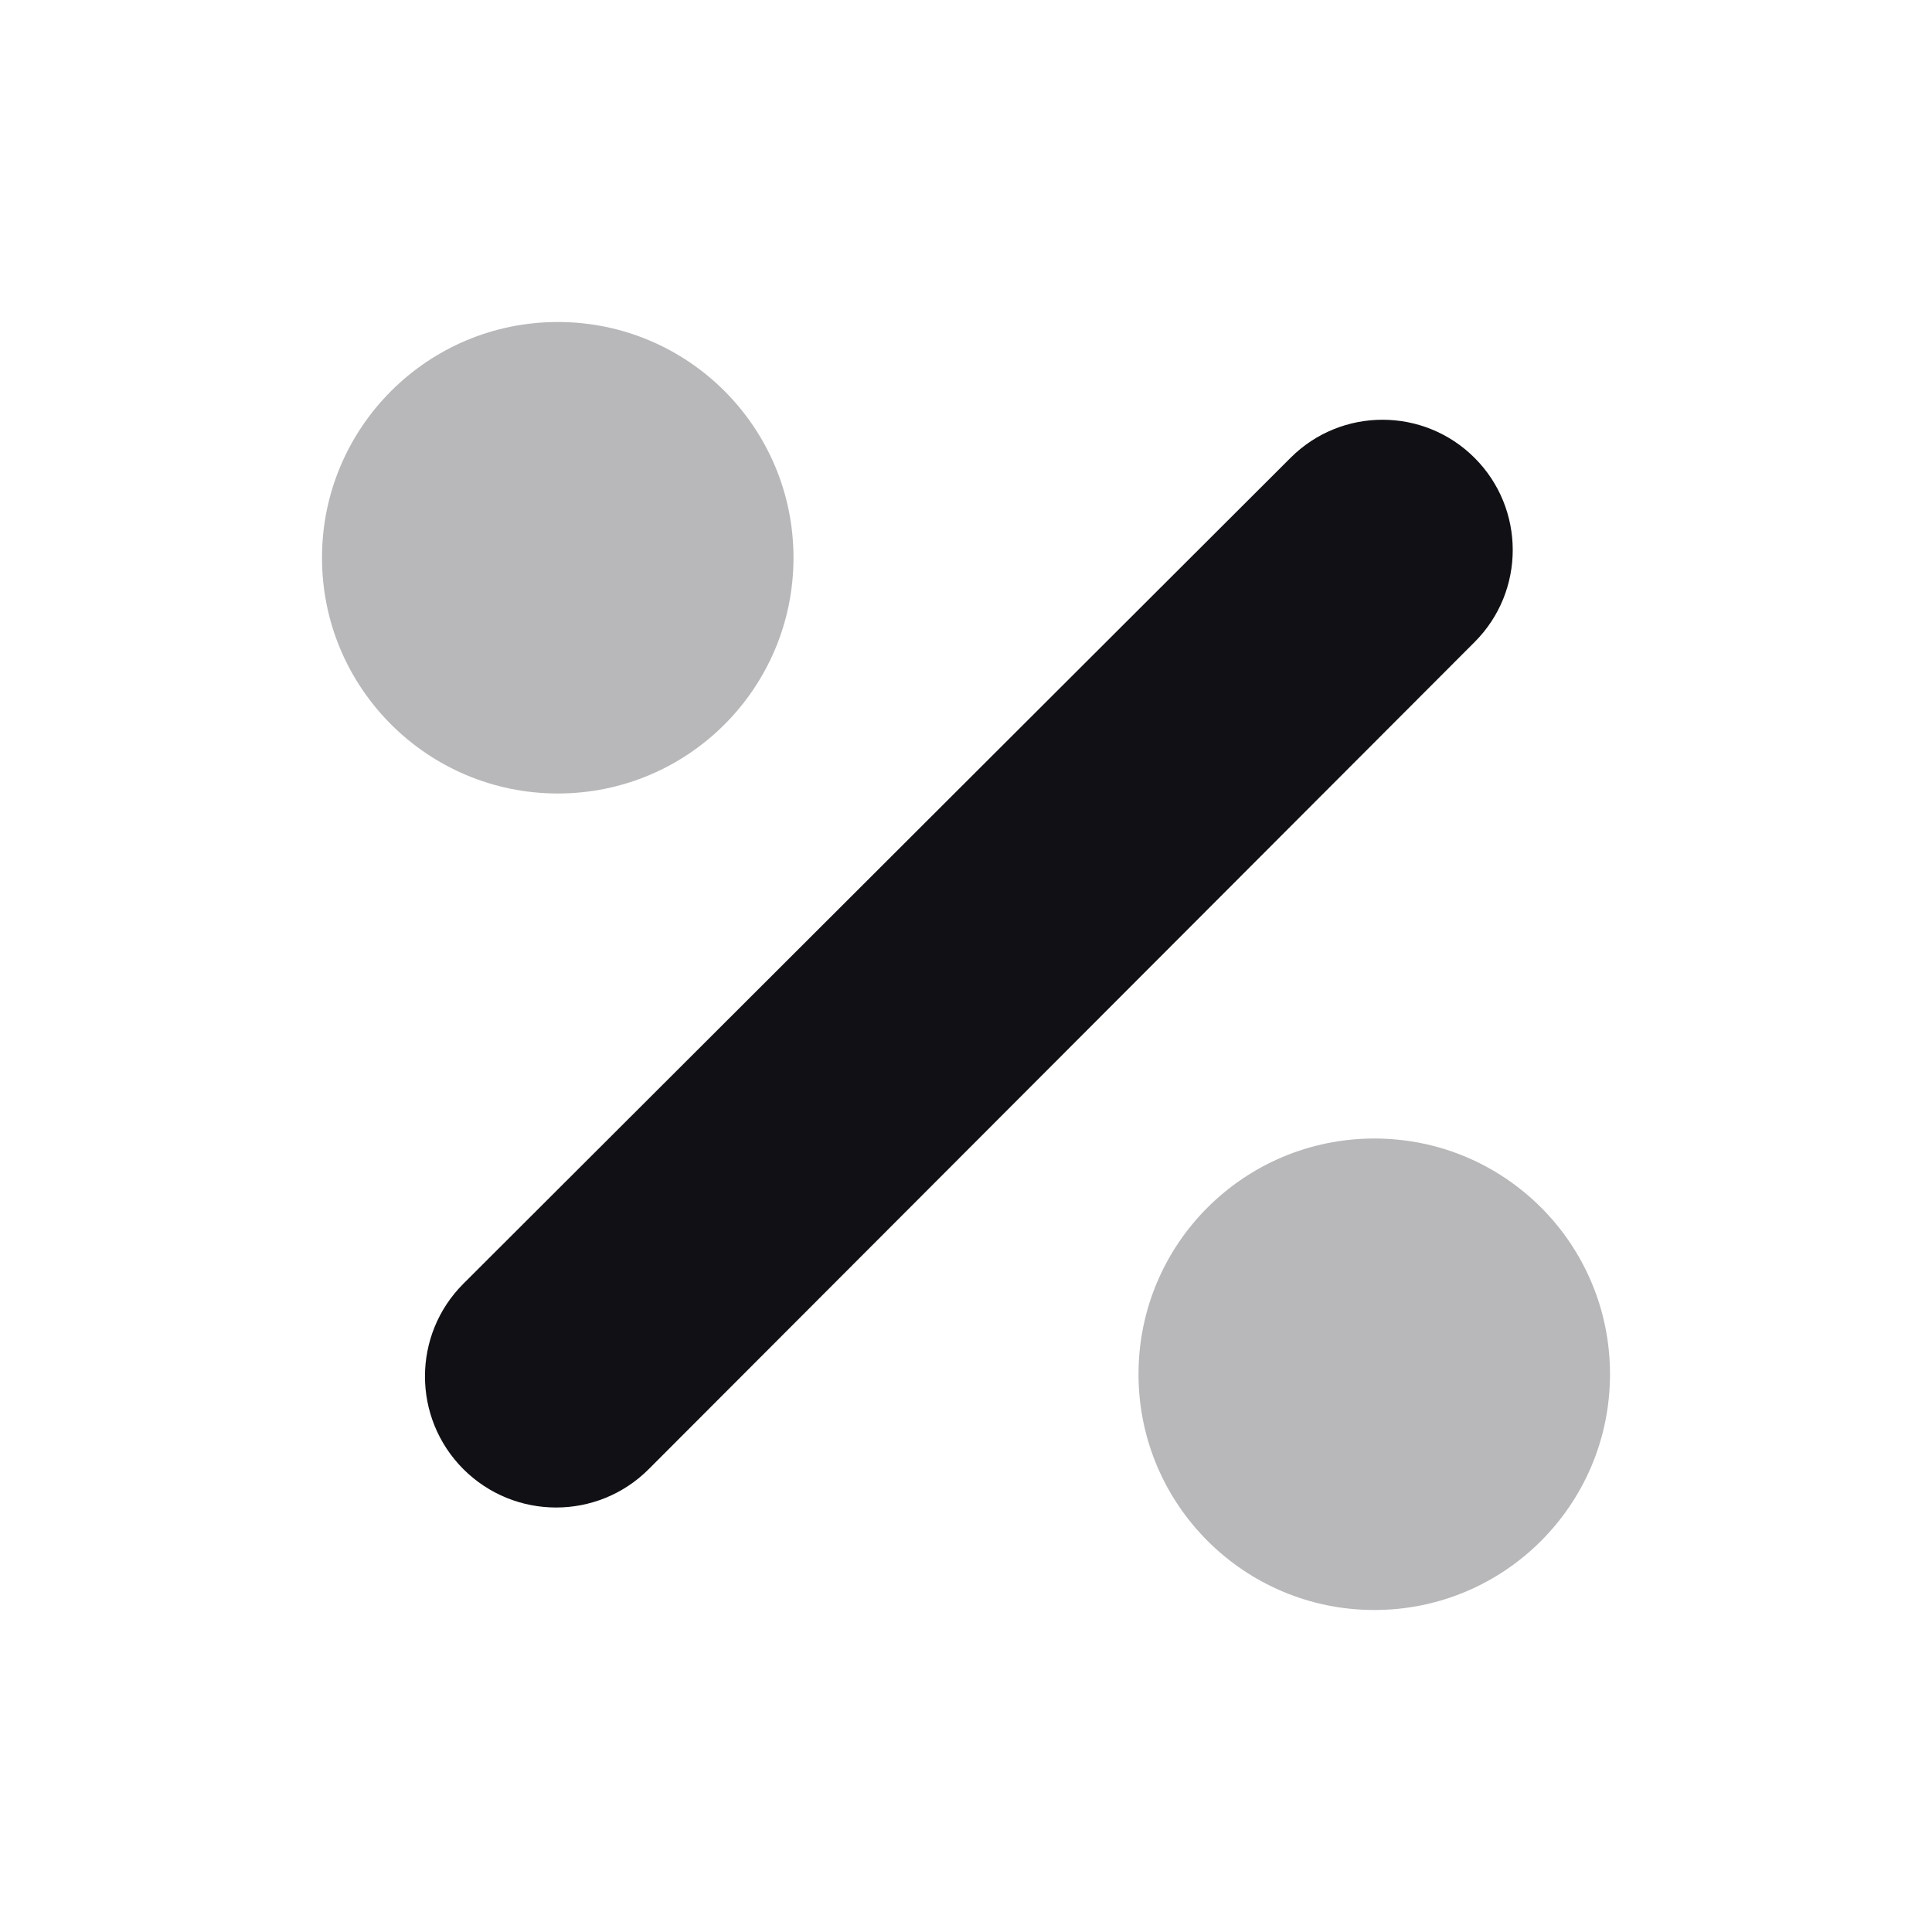 <svg width="24" height="24" viewBox="0 0 24 24" fill="none" xmlns="http://www.w3.org/2000/svg">
<g id="Property 2=Sale#1">
<path id="Stroke 1" d="M18.318 5.688C17.687 5.057 16.663 5.056 16.032 5.687L5.757 15.946C5.12 16.582 5.12 17.613 5.756 18.25C6.393 18.886 7.425 18.886 8.06 18.249L18.319 7.975C18.95 7.343 18.949 6.319 18.318 5.688Z" fill="#111014"/>
<path id="Combined Shape" opacity="0.3" fill-rule="evenodd" clip-rule="evenodd" d="M6.93 9.857C8.547 9.857 9.857 8.547 9.857 6.929C9.857 5.31 8.547 4 6.93 4C5.313 4 4 5.31 4 6.929C4 8.547 5.313 9.857 6.93 9.857ZM17.073 20C18.69 20 20 18.69 20 17.071C20 15.45 18.69 14.143 17.073 14.143C15.456 14.143 14.143 15.45 14.143 17.071C14.143 18.69 15.456 20 17.073 20Z" fill="#111014"/>
</g>
</svg>

